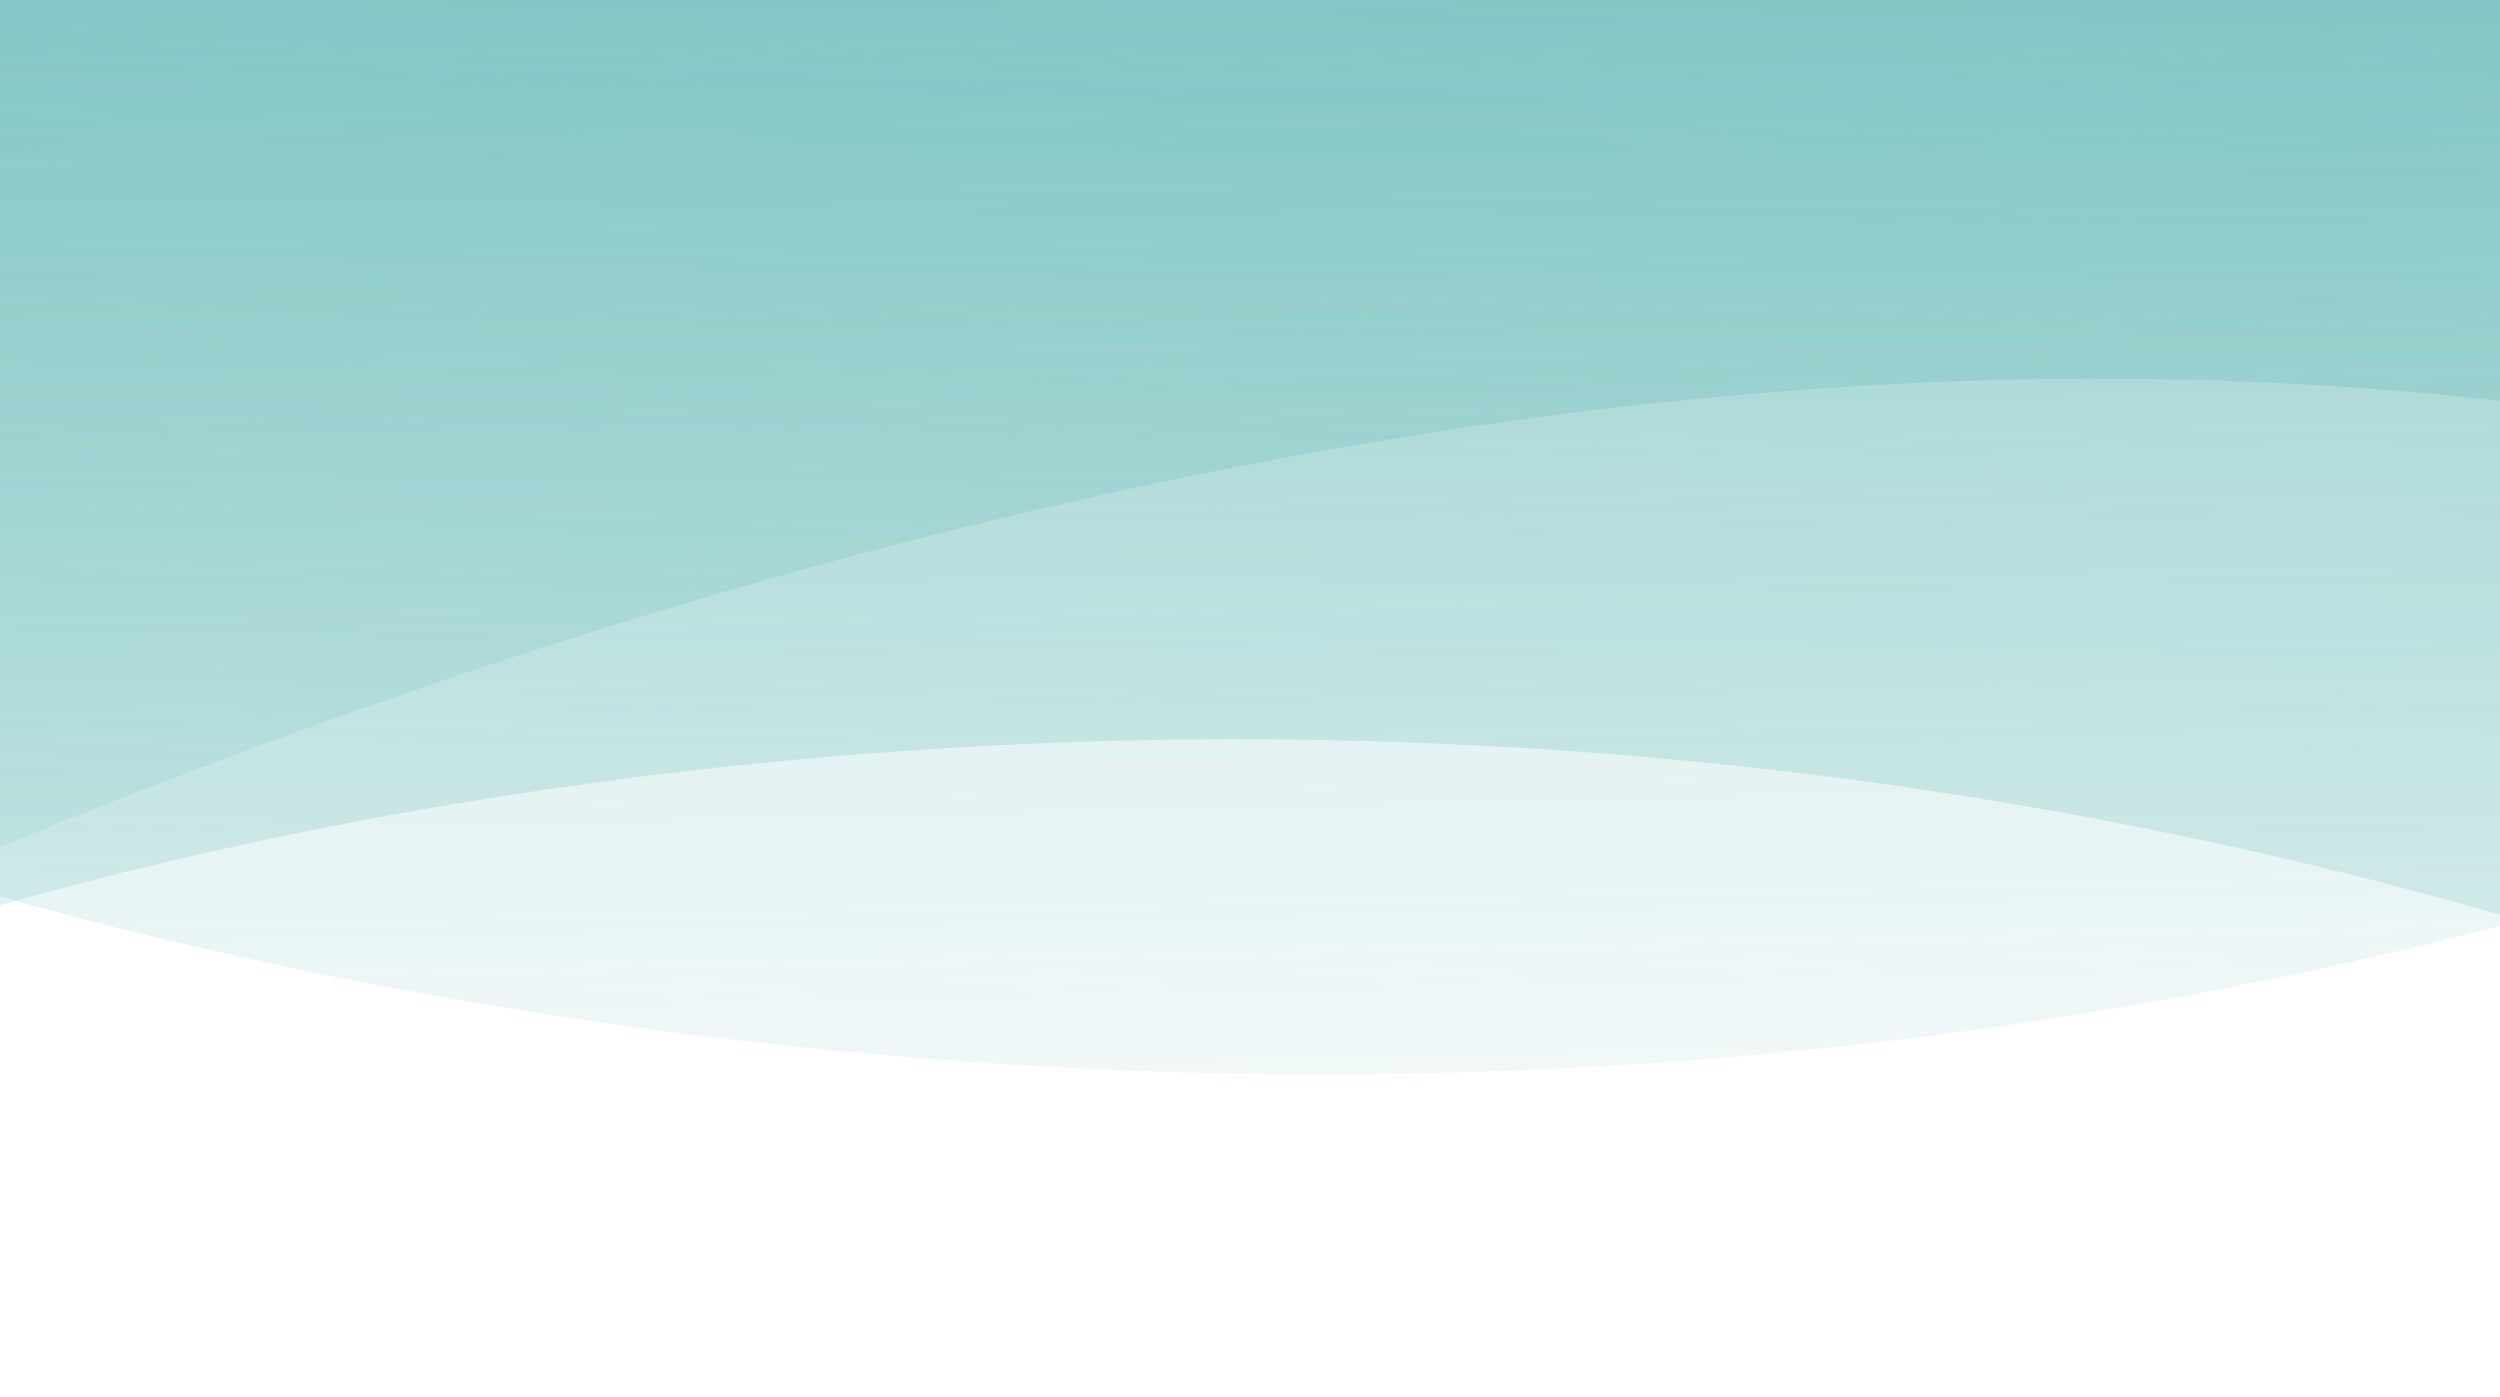 <svg width="390" height="218" viewBox="0 0 390 218" fill="none" xmlns="http://www.w3.org/2000/svg">
<path d="M459.128 166.577C684.328 258.177 911.316 204.744 996.66 166.577L996.66 -438.423L-63.659 -438.423L-63.659 164.077C16.769 126.744 233.927 74.977 459.128 166.577Z" fill="url(#paint0_linear_280_1632)"/>
<path d="M472.532 117C247.332 208.6 20.344 155.167 -65 117L-65 -488L995.319 -488L995.319 114.5C914.89 77.167 697.733 25.4 472.532 117Z" fill="url(#paint1_linear_280_1632)"/>
<path d="M510.066 92.577C735.266 184.177 912.656 155.167 998 117L998 -488L-62.319 -488L-62.319 159.577C18.11 122.244 284.865 0.977 510.066 92.577Z" fill="url(#paint2_linear_280_1632)"/>
<defs>
<linearGradient id="paint0_linear_280_1632" x1="732.585" y1="-438.423" x2="716.496" y2="277.805" gradientUnits="userSpaceOnUse">
<stop stop-color="#4EAFAC"/>
<stop offset="1" stop-color="#4EAFAC" stop-opacity="0"/>
</linearGradient>
<linearGradient id="paint1_linear_280_1632" x1="199.074" y1="-488" x2="215.163" y2="228.228" gradientUnits="userSpaceOnUse">
<stop stop-color="#4EAFAC"/>
<stop offset="1" stop-color="#4EAFAC" stop-opacity="0"/>
</linearGradient>
<linearGradient id="paint2_linear_280_1632" x1="733.926" y1="-488" x2="717.836" y2="228.228" gradientUnits="userSpaceOnUse">
<stop stop-color="#4EAFAC"/>
<stop offset="1" stop-color="#4EAFAC" stop-opacity="0"/>
</linearGradient>
</defs>
</svg>
